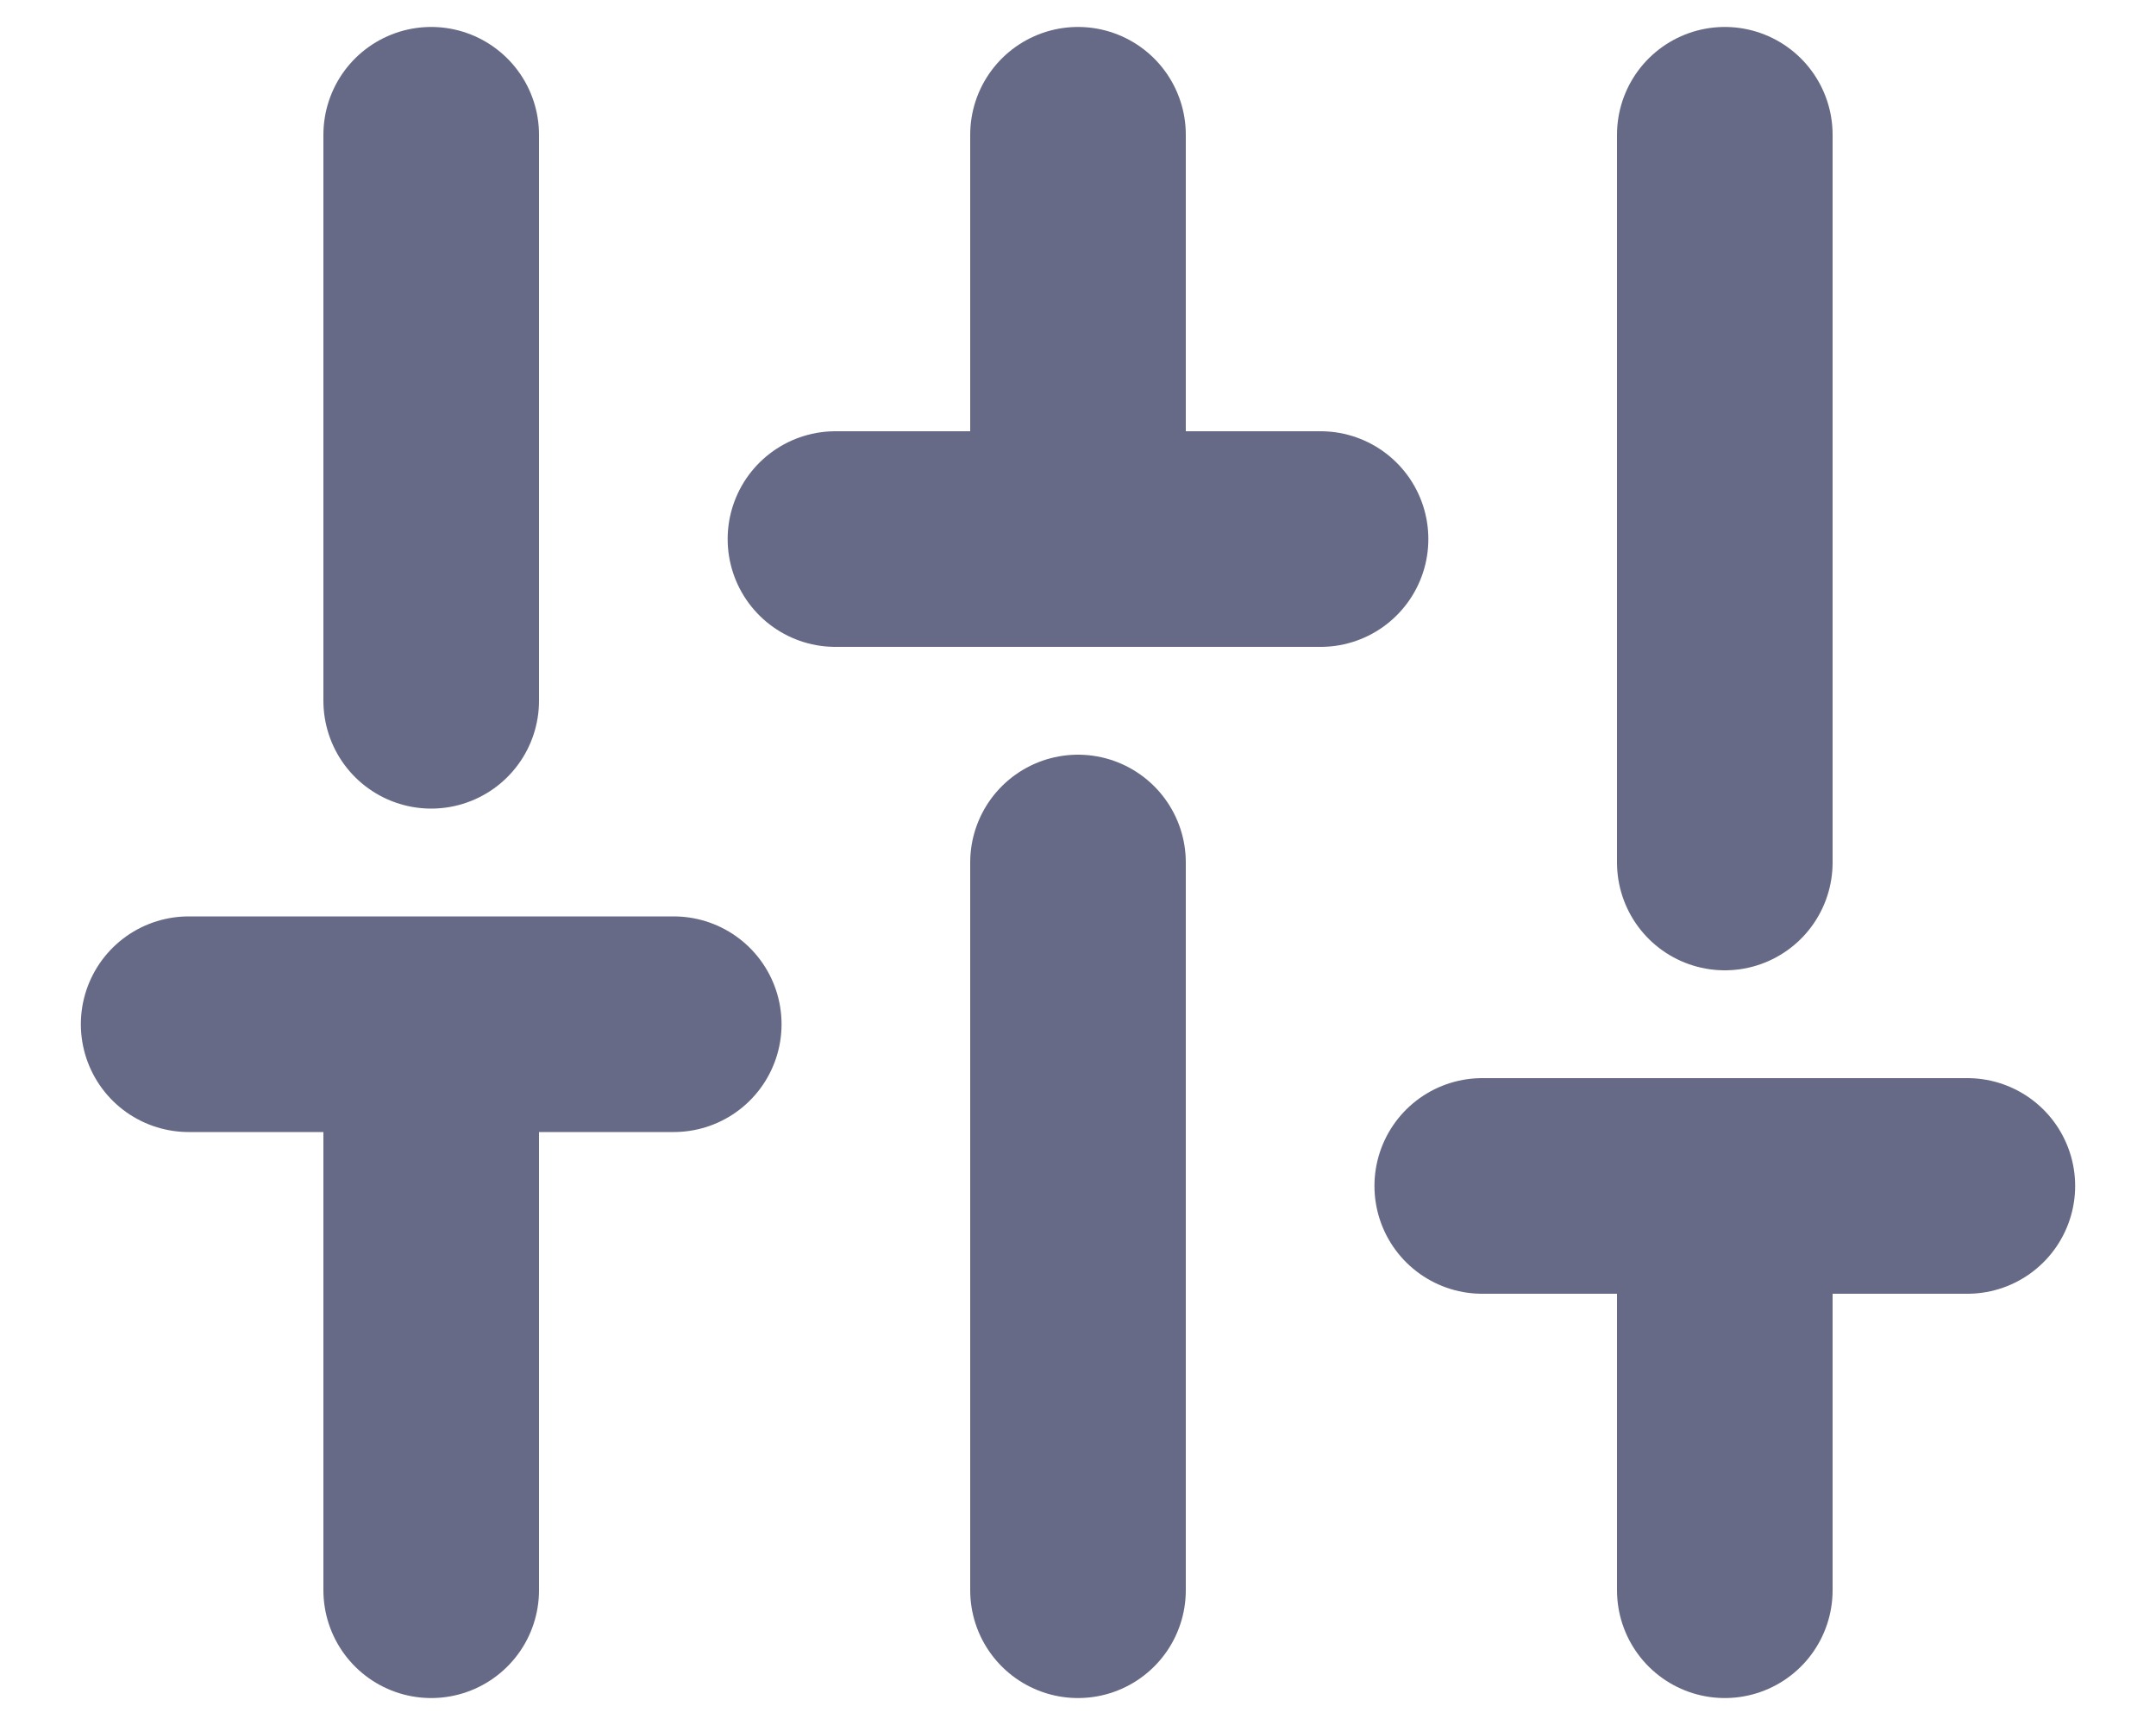 <svg width="20" height="16" viewBox="0 0 20 16" fill="none" xmlns="http://www.w3.org/2000/svg">
<path d="M4 14.75V9.5M4 6.5V1.25M10 14.75V8M10 5V1.25M16 14.75V11M16 8V1.25M1.75 9.5H6.25M7.75 5H12.25M13.75 11H18.25" stroke="#676A86" stroke-width="2" stroke-linecap="round" stroke-linejoin="round"/>
</svg>
